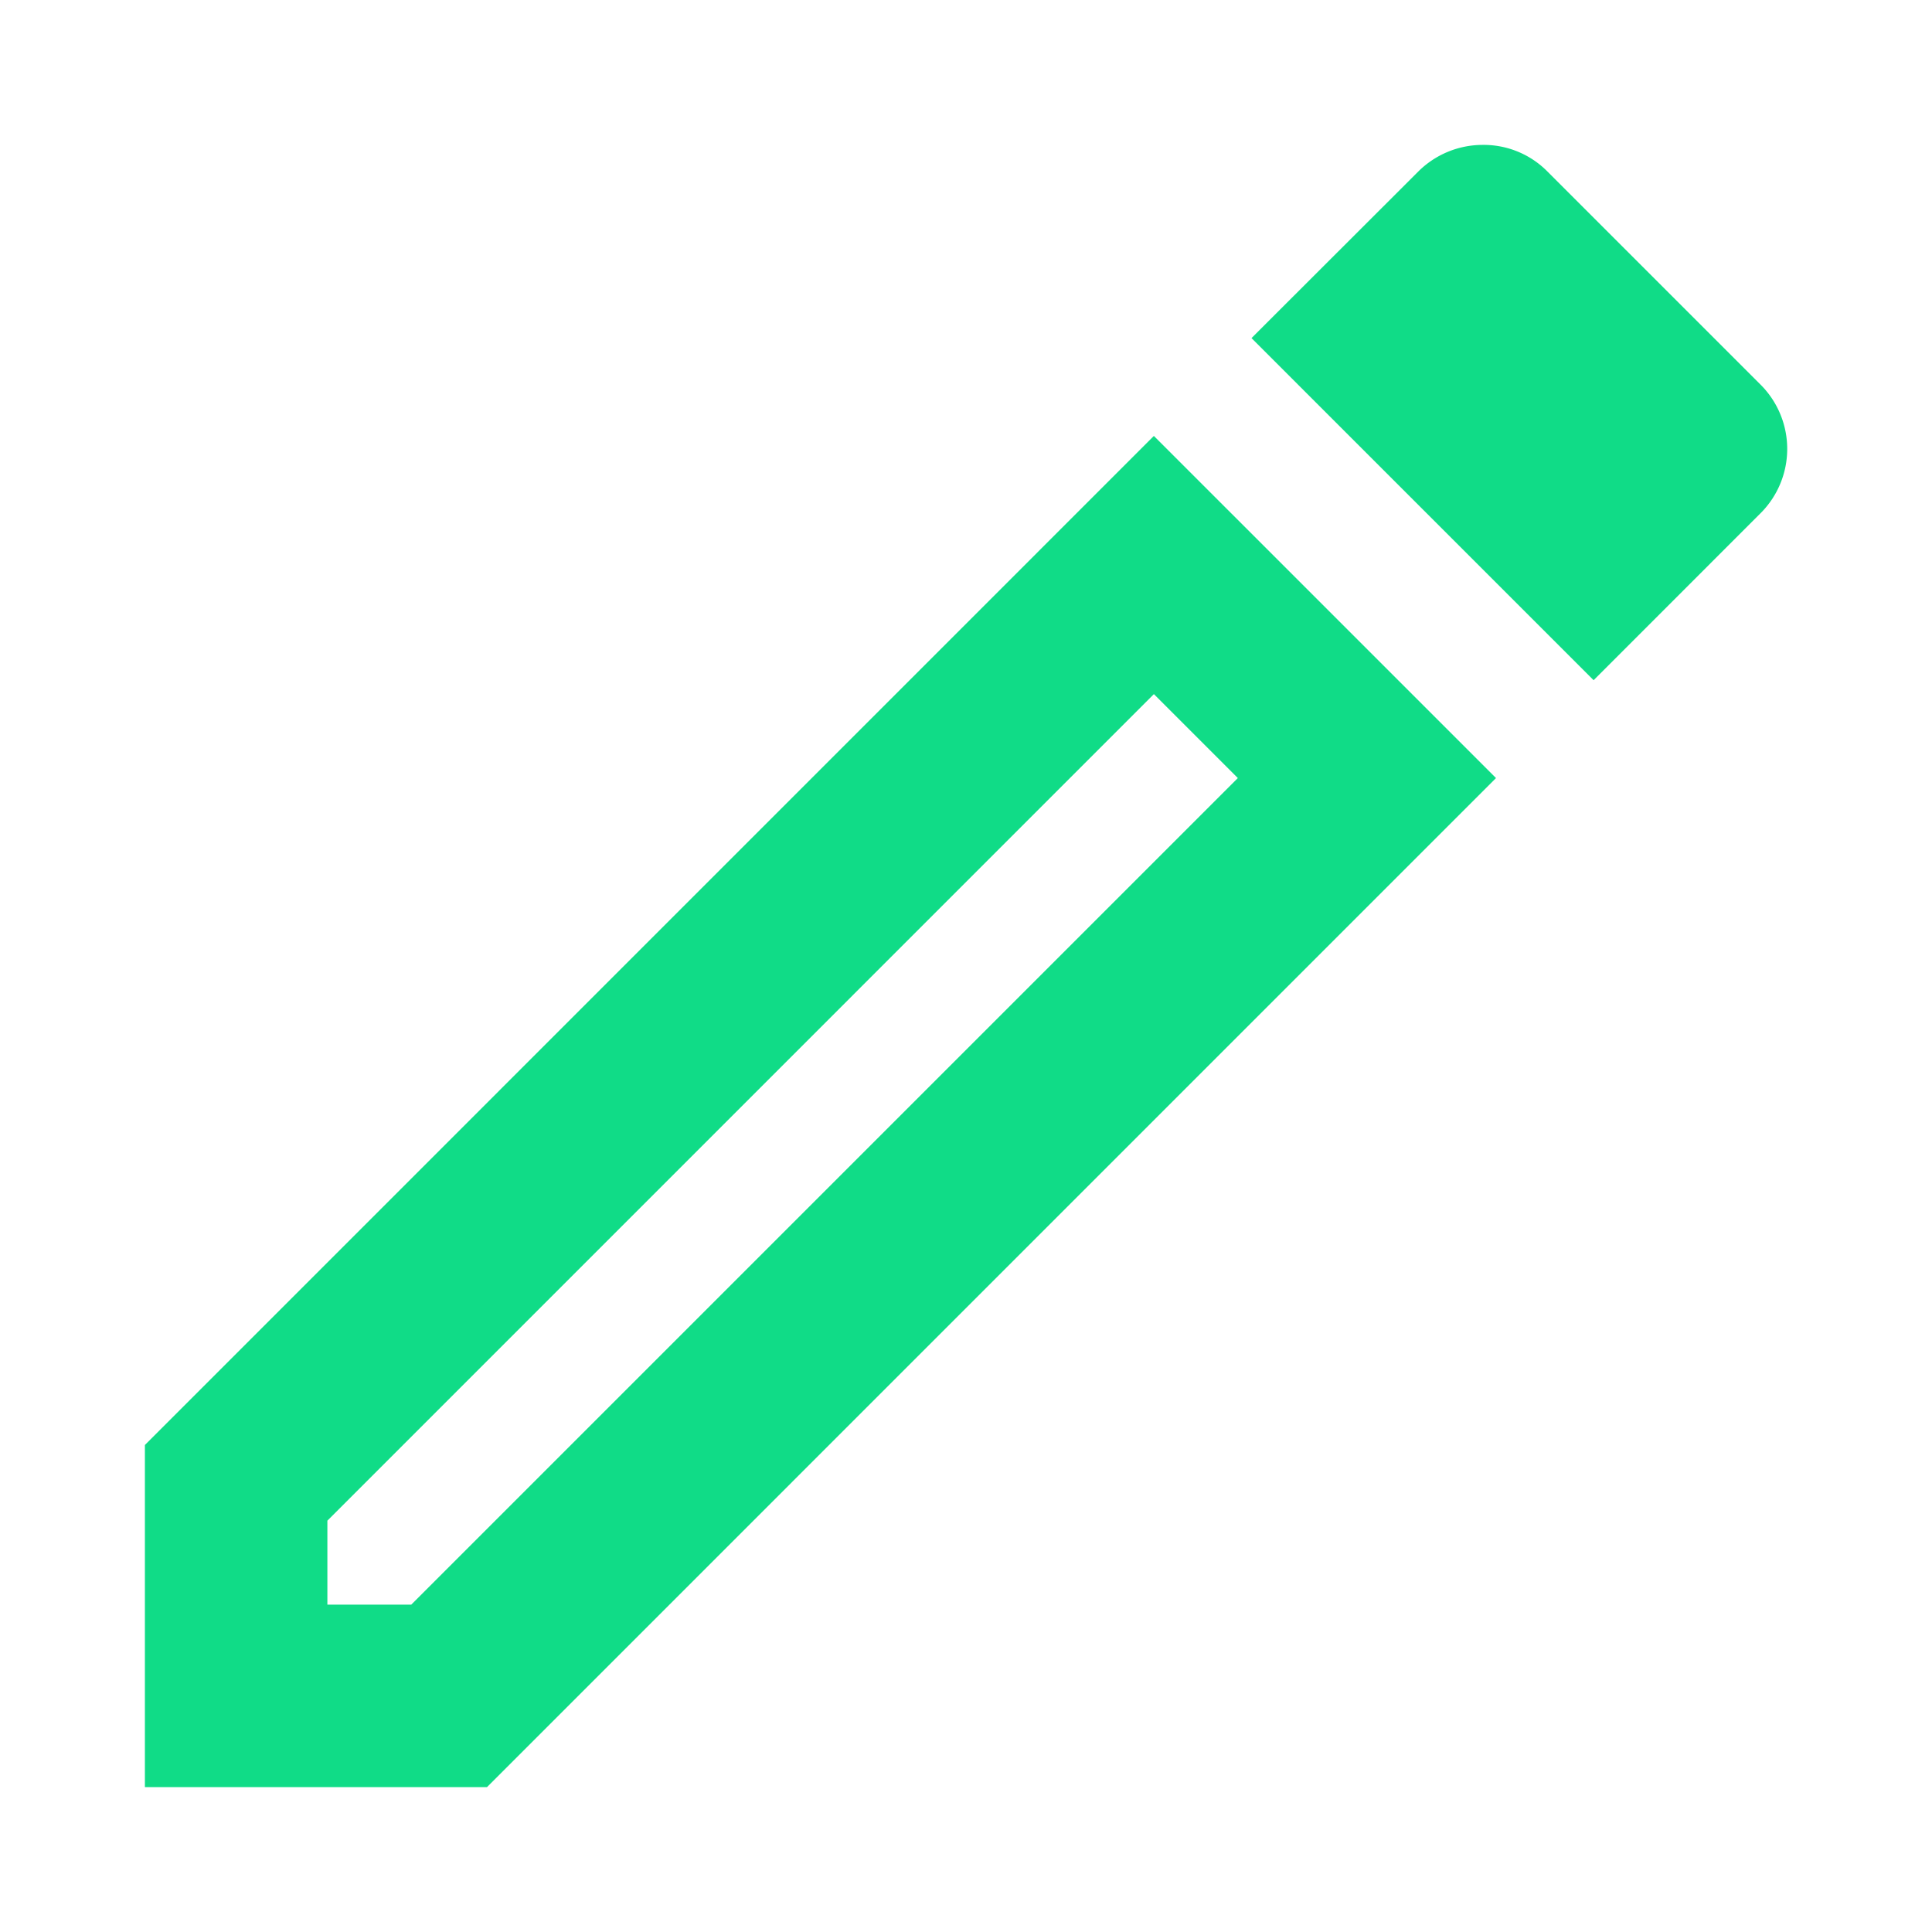 <svg xmlns="http://www.w3.org/2000/svg" width="40" height="40" viewBox="0 0 40 40"><defs><style>.a{fill:none;}.b{fill:#10dc87;}</style></defs><path class="a" d="M0,0H40V40H0Z"/><path class="b" d="M23.89,14.371l1.738,1.738L8.515,33.222H6.778V31.484L23.89,14.371M30.689,3a1.891,1.891,0,0,0-1.322.548L25.911,7l7.083,7.083,3.456-3.457a1.881,1.881,0,0,0,0-2.663l-4.42-4.42A1.855,1.855,0,0,0,30.689,3Zm-6.8,6.026L3,29.917V37h7.083l20.89-20.891L23.89,9.026Z" transform="translate(0 0)"/></svg>